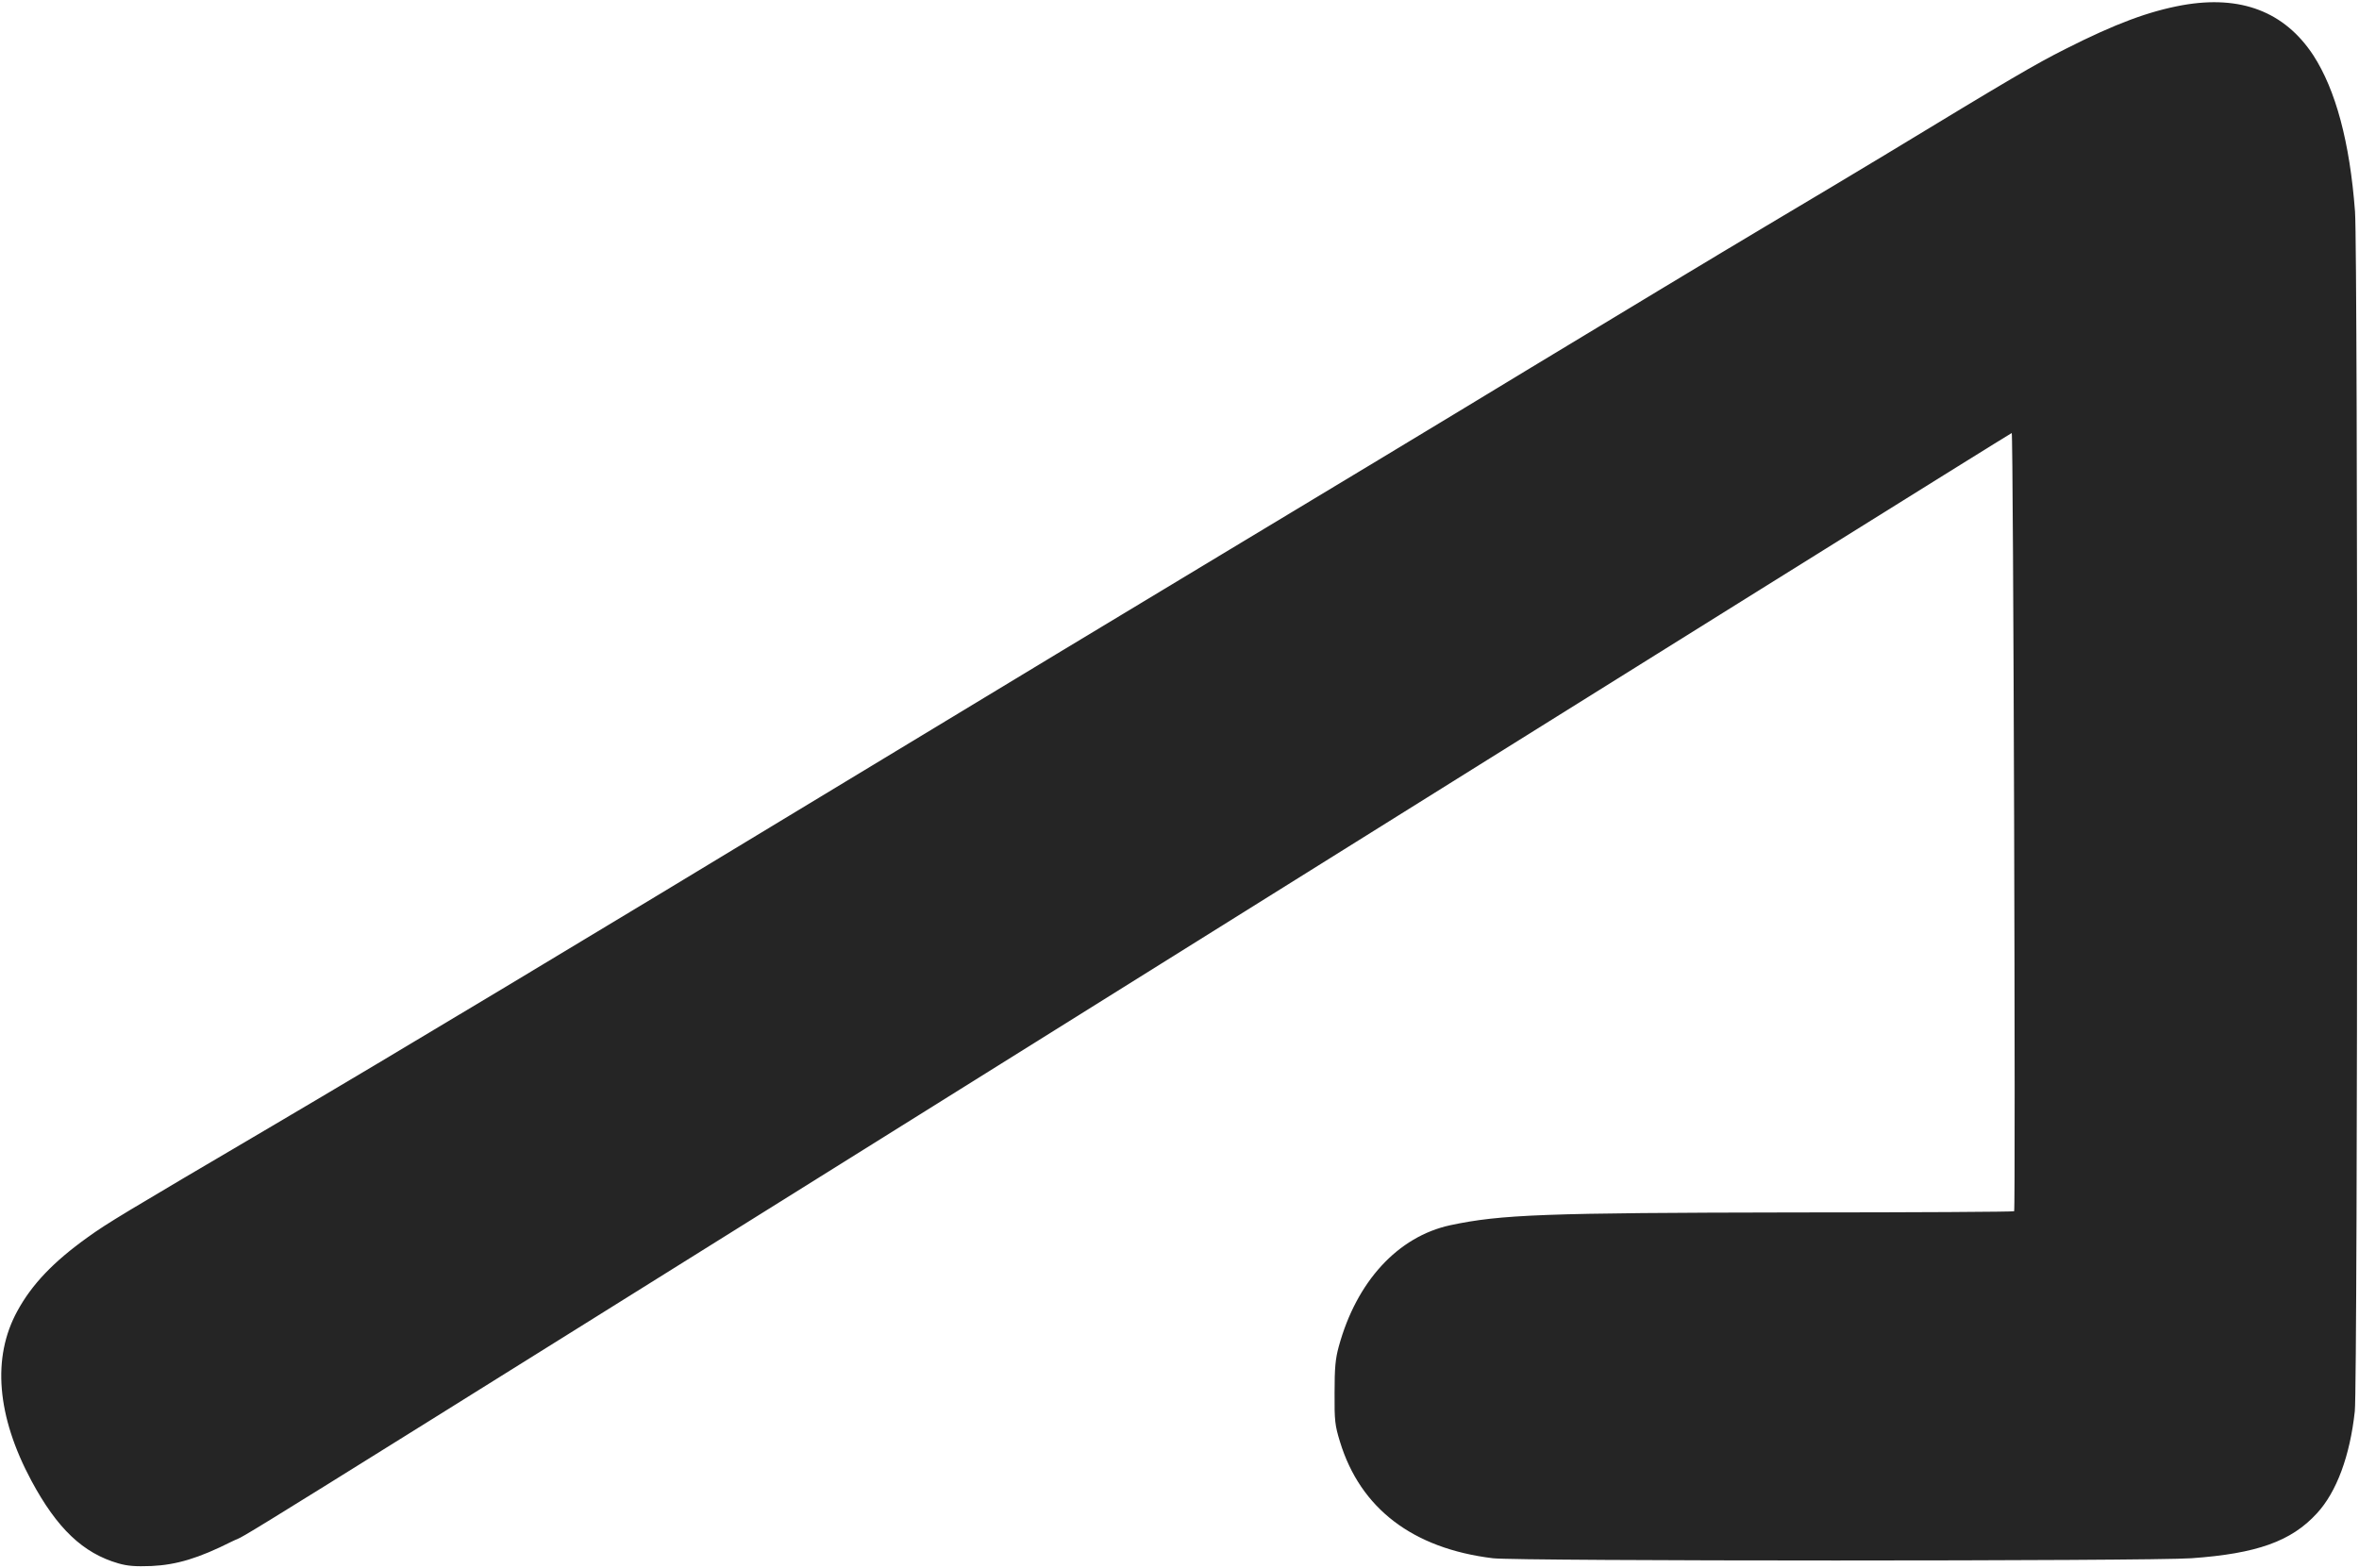 <?xml version="1.0" standalone="no"?>
<!DOCTYPE svg PUBLIC "-//W3C//DTD SVG 20010904//EN"
 "http://www.w3.org/TR/2001/REC-SVG-20010904/DTD/svg10.dtd">
<svg version="1.0" xmlns="http://www.w3.org/2000/svg"
 width="1182pt" height="786pt" viewBox="0 0 1182 786"
 preserveAspectRatio="xMidYMid meet">

<g transform="translate(0,786) scale(0.1,-0.1)"
fill="#252525" stroke="none">
<path d="M10935 7834 c-169 -31 -334 -92 -585 -219 -153 -77 -277 -150 -890
-522 -118 -72 -395 -237 -615 -368 -220 -131 -749 -450 -1175 -708 -426 -259
-1106 -669 -1510 -912 -404 -243 -1268 -765 -1920 -1160 -1368 -829 -2235
-1350 -2880 -1730 -753 -443 -821 -484 -920 -555 -172 -123 -280 -236 -353
-370 -128 -233 -103 -527 70 -850 129 -240 259 -364 437 -415 46 -13 84 -16
165 -13 126 6 236 39 401 122 128 64 -404 -267 4654 2894 2342 1464 4262 2662
4266 2662 8 0 20 -3890 12 -3900 -2 -3 -499 -6 -1105 -6 -1247 -2 -1466 -10
-1720 -64 -263 -57 -470 -282 -559 -608 -17 -62 -21 -107 -21 -232 -1 -141 2
-163 27 -245 102 -334 364 -535 766 -584 115 -15 3300 -15 3500 0 328 23 501
85 629 225 99 107 166 289 190 512 15 138 16 5816 1 6012 -26 348 -97 610
-209 783 -144 219 -364 303 -656 251z"/>
</g>
</svg>
